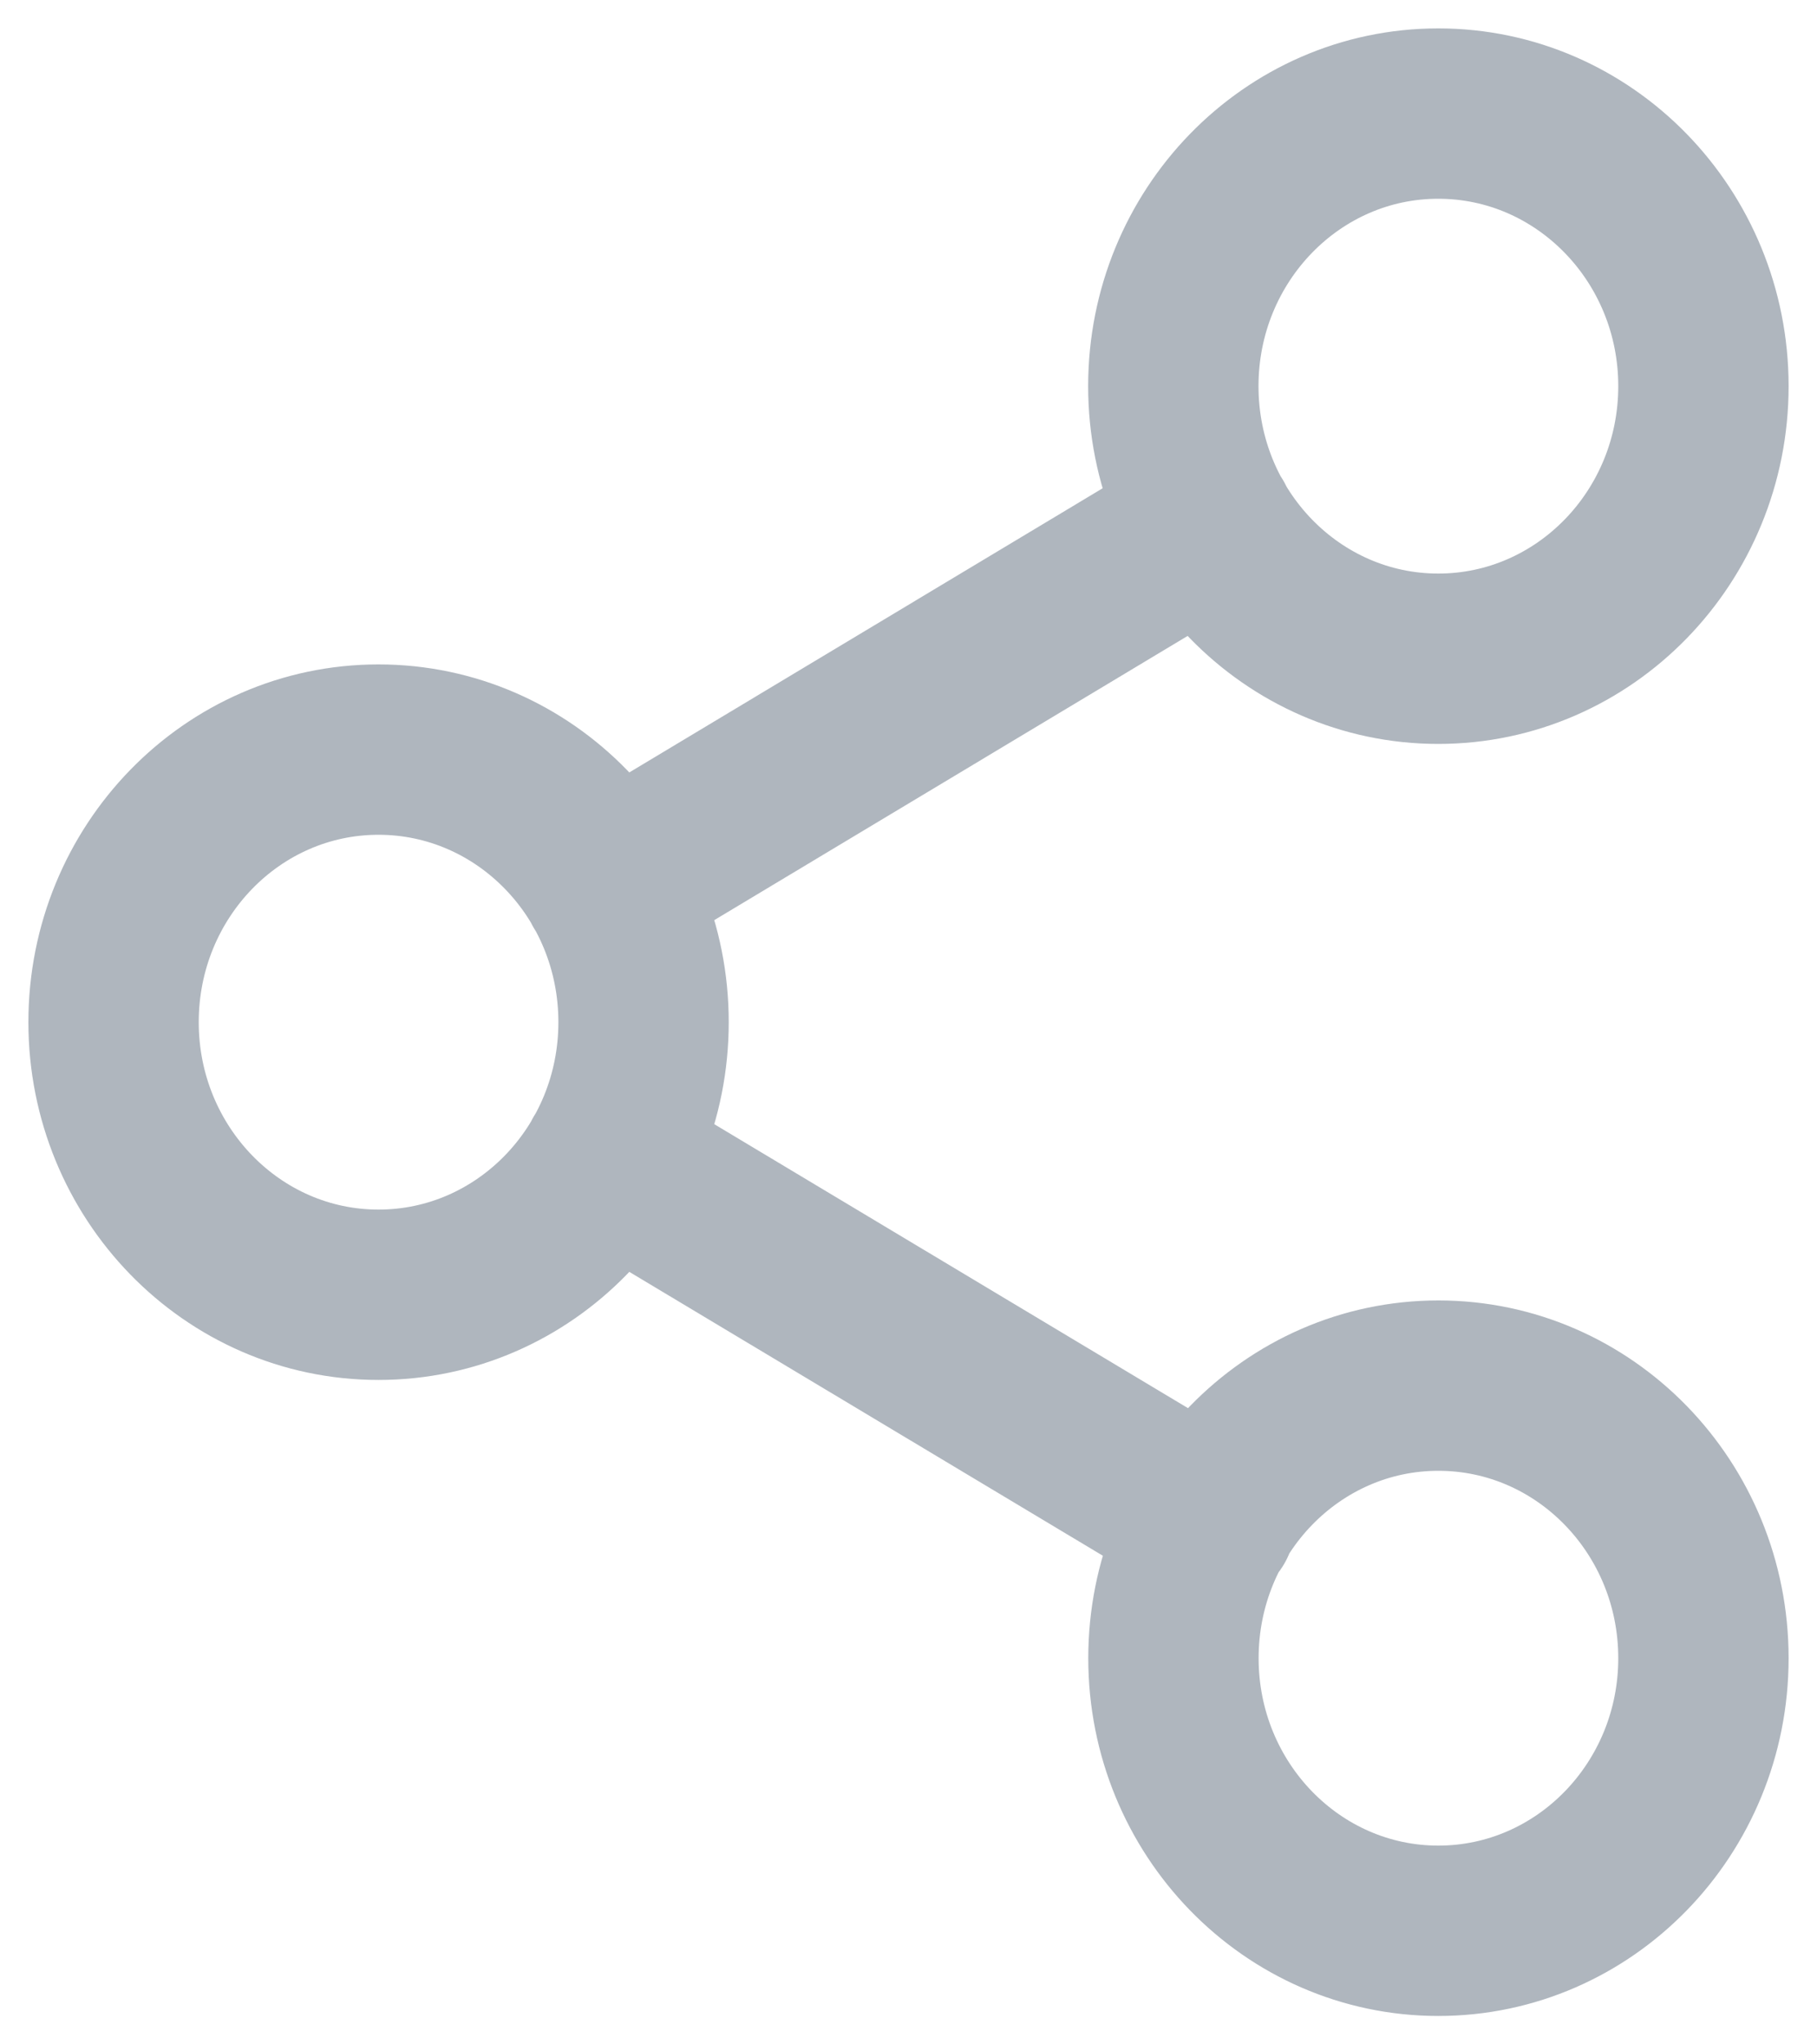 <svg width="16" height="18" fill="none" xmlns="http://www.w3.org/2000/svg"><path d="M12.665 5.8C13.954 5.8 15 4.725 15 3.4S13.954 1 12.665 1c-1.288 0-2.333 1.075-2.333 2.4s1.045 2.4 2.333 2.4zm-9.332 5.6c1.289 0 2.334-1.075 2.334-2.4 0-1.326-1.045-2.4-2.334-2.4C2.045 6.6 1 7.674 1 9c0 1.325 1.045 2.4 2.333 2.4zm9.332 5.6C13.954 17 15 15.925 15 14.6s-1.045-2.4-2.334-2.4c-1.288 0-2.333 1.075-2.333 2.4s1.045 2.4 2.333 2.4zm-7.317-6.792l5.312 3.184m-.008-8.784L5.348 7.792" stroke="#AFB6BE" stroke-width="1.5" stroke-linecap="round" stroke-linejoin="round"/></svg>